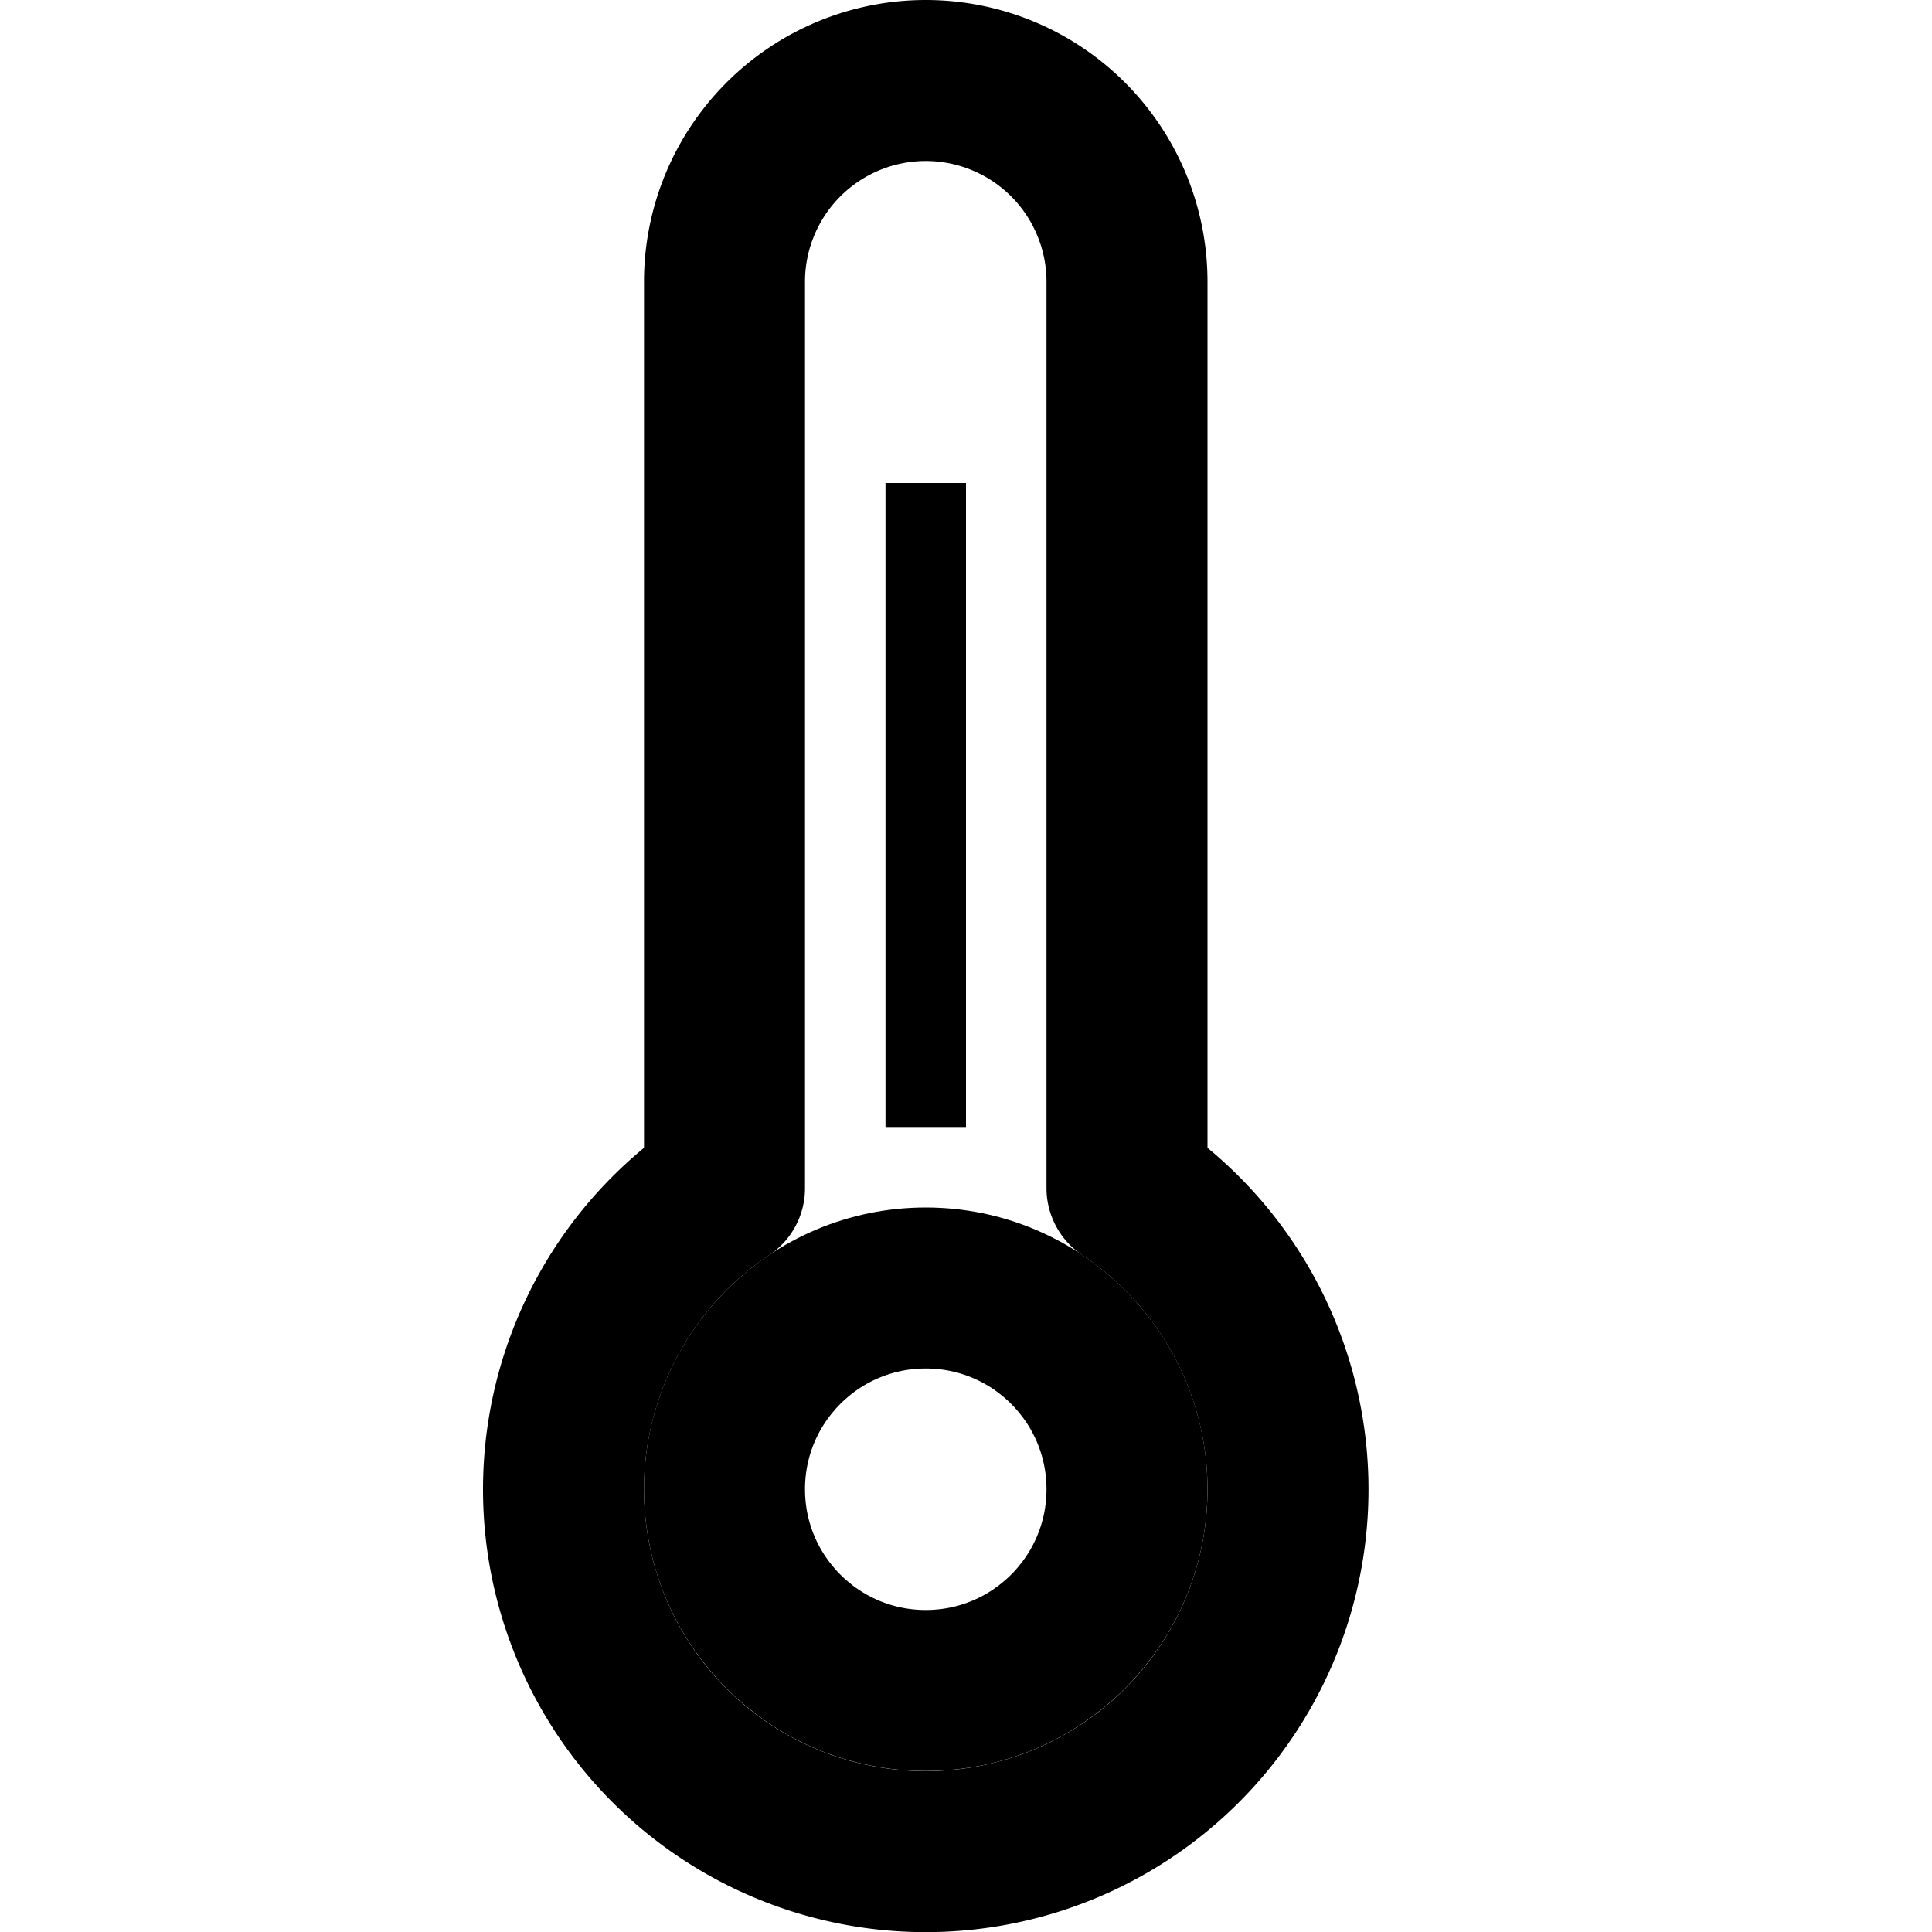 <svg width="24" height="24" viewBox="0 0 24 24" fill="none" xmlns="http://www.w3.org/2000/svg">
  <!-- 体温计图标 -->
  <path d="M14 14.76V3.5A2.5 2.5 0 0 0 11.5 1A2.5 2.5 0 0 0 9 3.5V14.76A4.5 4.5 0 1 0 14 14.76Z" stroke="currentColor" stroke-width="2" stroke-linecap="round" stroke-linejoin="round"/>
  <circle cx="11.5" cy="18.5" r="2.5" stroke="currentColor" stroke-width="2" fill="none"/>
  <line x1="11.5" y1="6" x2="11.5" y2="14" stroke="currentColor" stroke-width="1"/>
</svg>